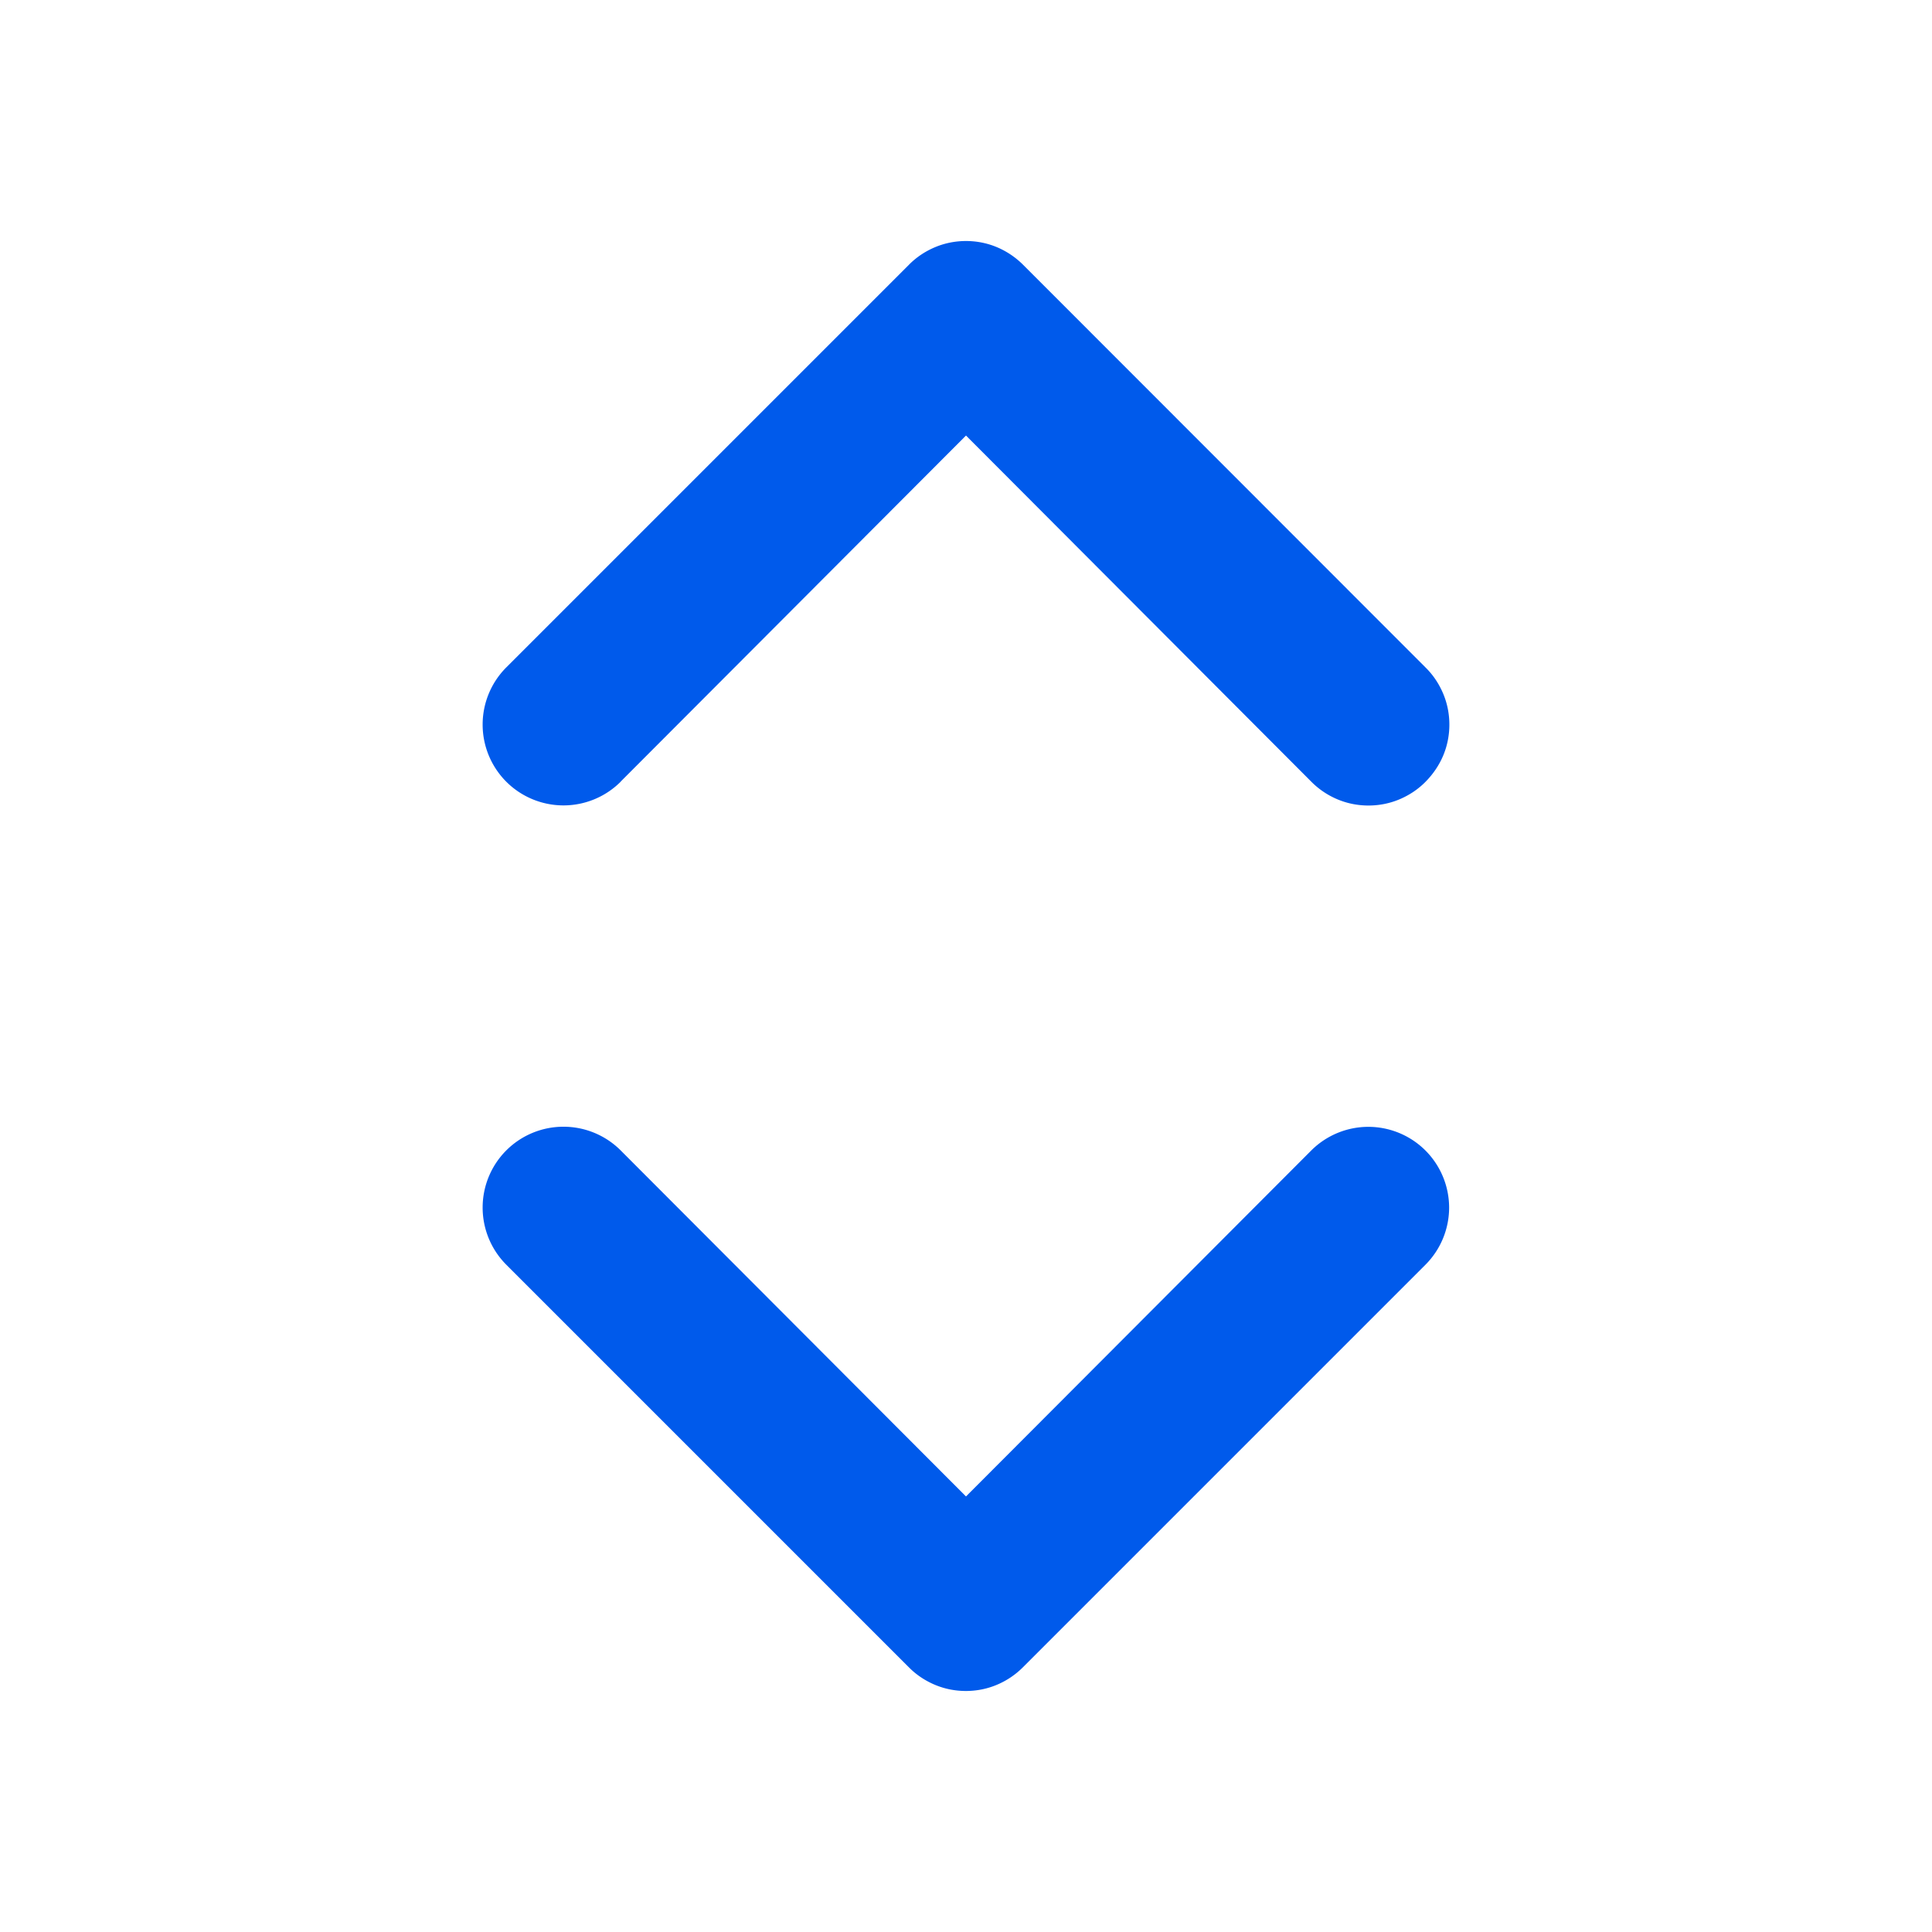 <svg xmlns="http://www.w3.org/2000/svg" width="16" height="16" fill="none" xmlns:v="https://vecta.io/nano"><path d="M10.86 9.527L8 12.393 5.14 9.527a.67.67 0 0 0-.947 0 .67.67 0 0 0 0 .947l3.333 3.333c.062.063.136.112.217.146s.168.051.256.051.175-.017.256-.051a.67.67 0 0 0 .217-.146l3.333-3.333a.67.67 0 0 0 .196-.473.67.67 0 0 0-.196-.473.67.67 0 0 0-.473-.196.67.67 0 0 0-.473.196zM5.14 6.473L8 3.607l2.86 2.867a.67.67 0 0 0 .217.146c.081.034.168.051.256.051s.175-.017.256-.051.155-.083.217-.146.112-.136.146-.217.051-.168.051-.256-.017-.175-.051-.256-.083-.155-.146-.217L8.473 2.193c-.062-.062-.136-.112-.217-.146S8.088 1.996 8 1.996s-.175.017-.256.051-.155.083-.217.146L4.193 5.527a.67.67 0 0 0 0 .947.67.67 0 0 0 .947 0z" fill="#005aeb"/></svg>